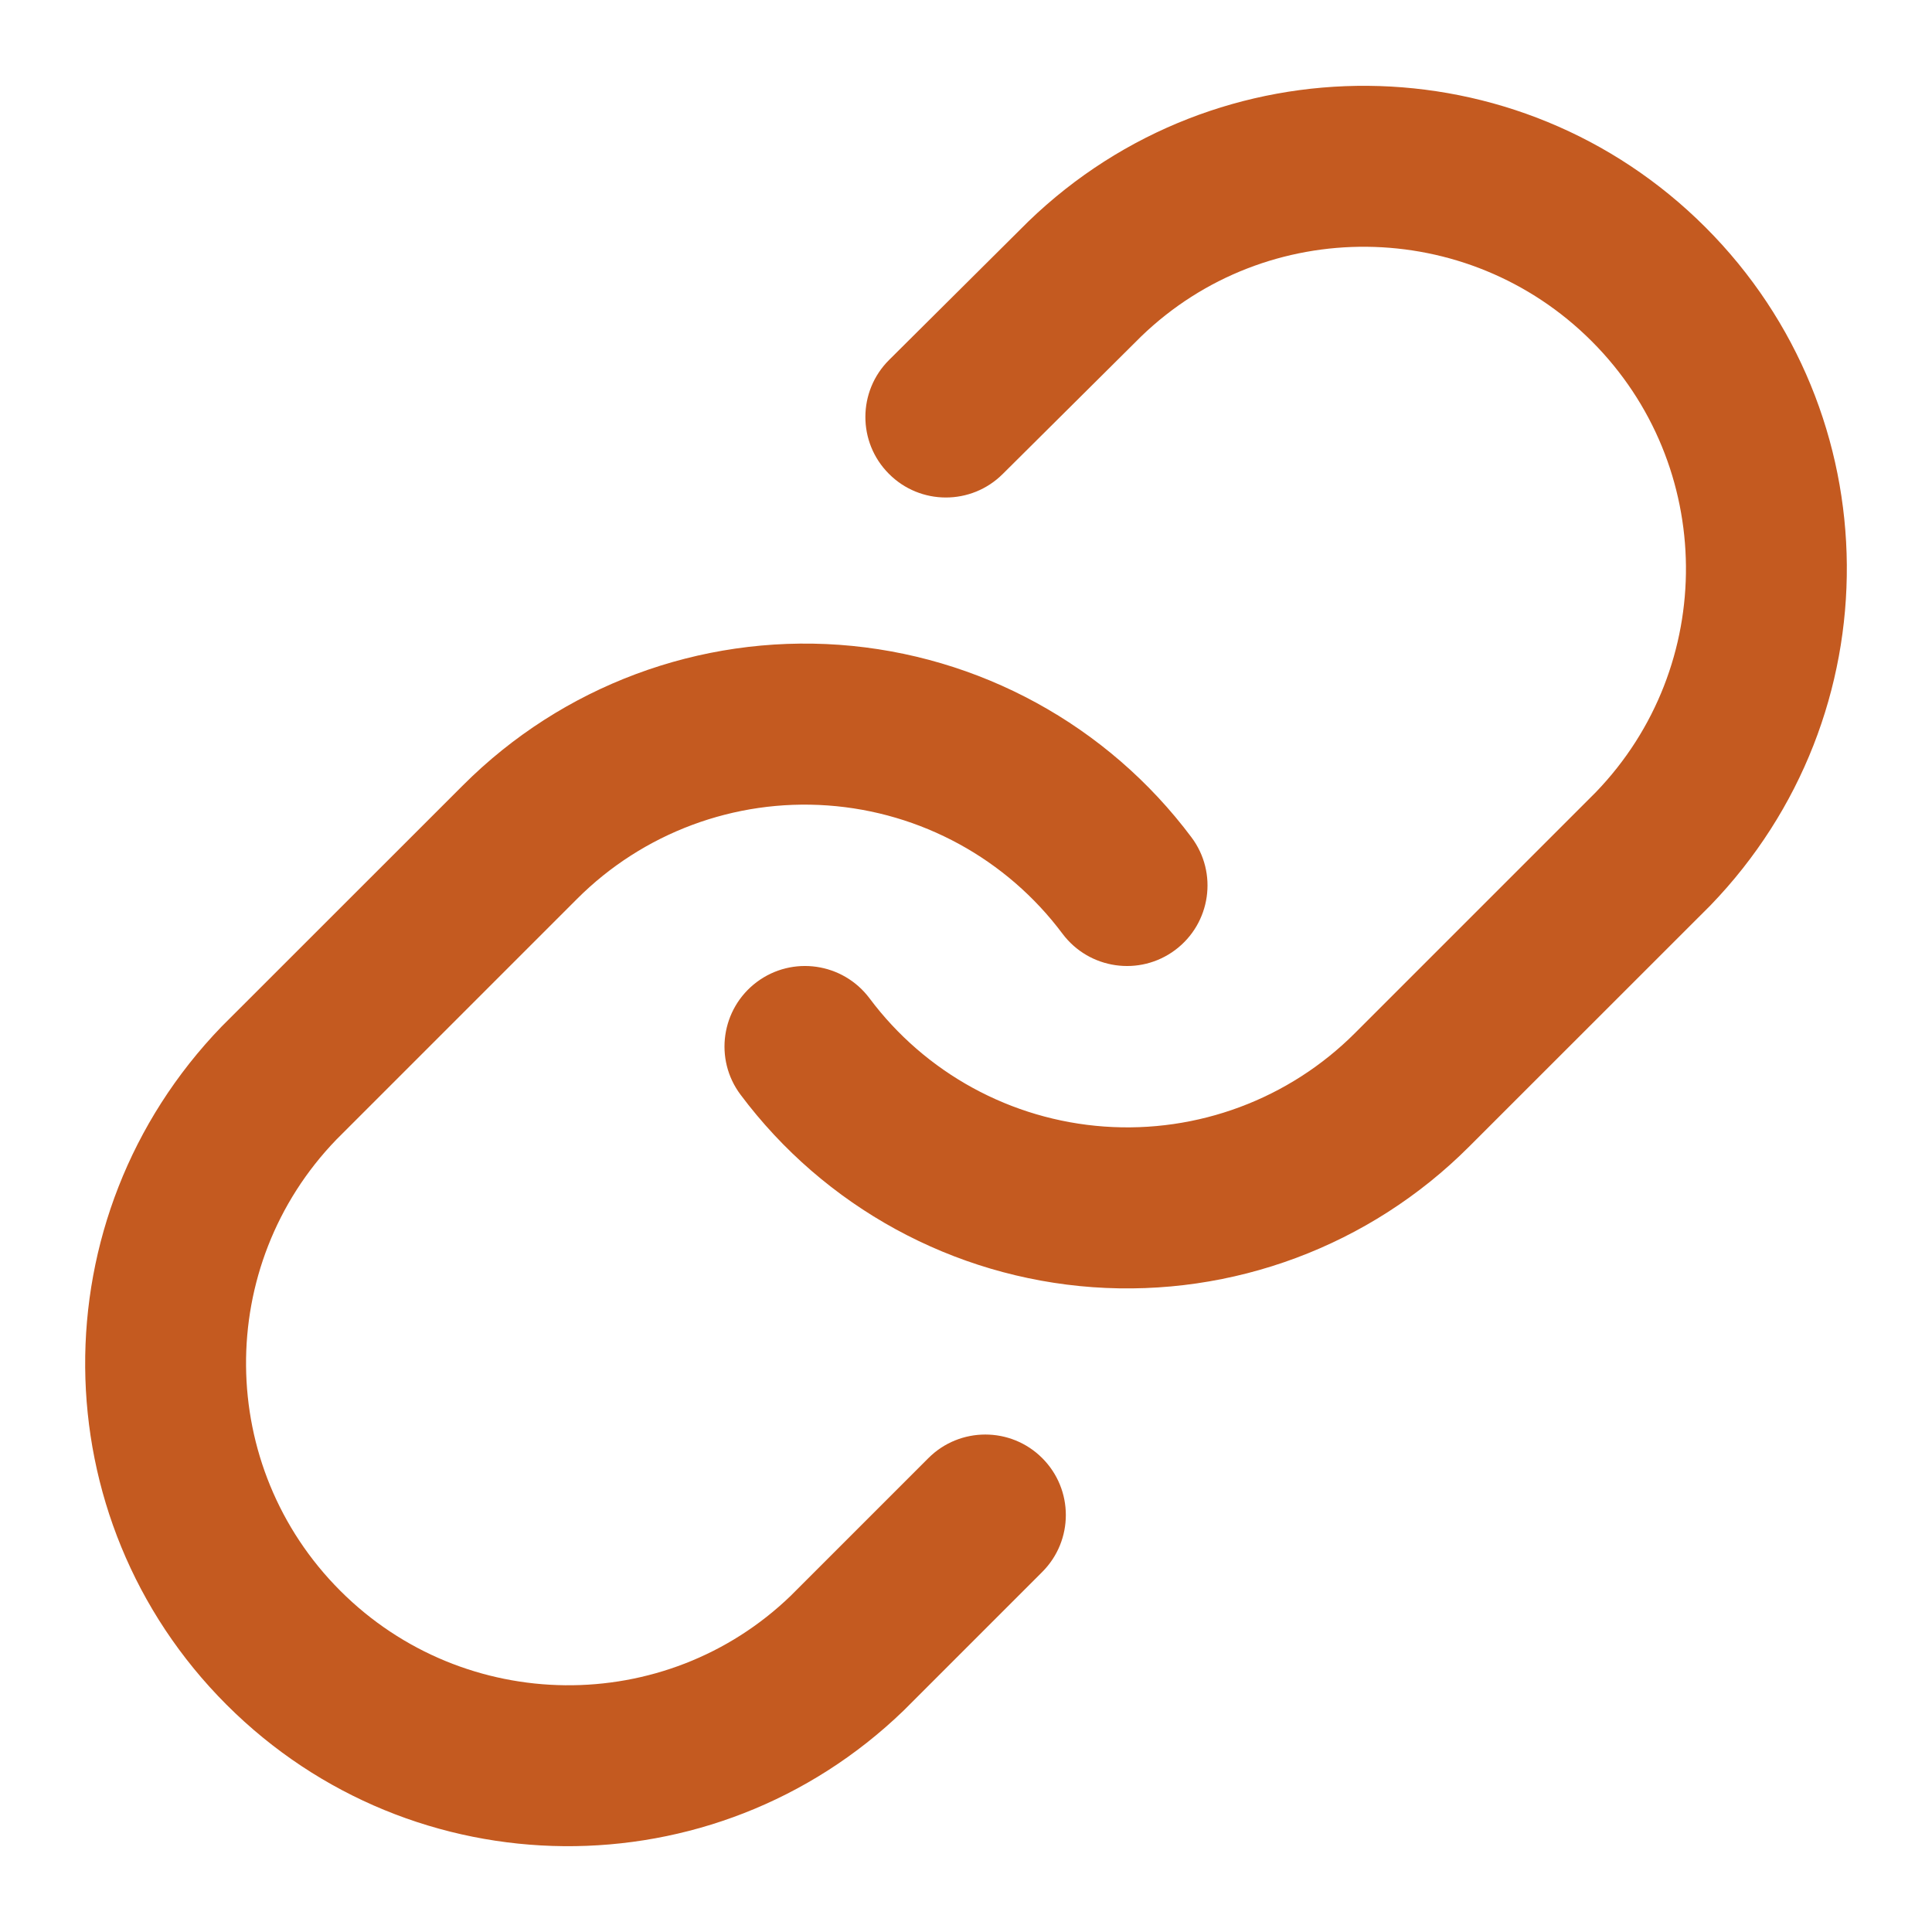 <?xml version="1.0" encoding="UTF-8"?>
<svg width="20px" height="20px" viewBox="0 0 20 20" version="1.1" xmlns="http://www.w3.org/2000/svg" xmlns:xlink="http://www.w3.org/1999/xlink">
    <title>Icon / Catalogue Copy 4</title>
    <defs>
        <path d="M8.432,6.663 L8.687,6.675 C10.134,6.779 11.465,7.506 12.334,8.668 C12.61,9.036 12.534,9.558 12.166,9.834 C11.797,10.11 11.275,10.034 10.999,9.666 C10.42,8.891 9.533,8.407 8.568,8.338 C7.604,8.269 6.656,8.622 5.973,9.306 L5.973,9.306 L3.483,11.796 C2.219,13.104 2.238,15.183 3.523,16.468 C4.809,17.754 6.888,17.772 8.186,16.519 L8.186,16.519 L9.611,15.094 C9.936,14.769 10.464,14.769 10.789,15.094 C11.115,15.42 11.115,15.947 10.789,16.273 L10.789,16.273 L9.354,17.708 C7.392,19.603 4.274,19.576 2.345,17.647 C0.416,15.718 0.389,12.6 2.294,10.627 L2.294,10.627 L4.794,8.128 C5.82,7.102 7.24,6.572 8.687,6.675 Z M10.646,2.292 C12.608,0.397 15.726,0.424 17.655,2.353 C19.584,4.282 19.611,7.4 17.706,9.373 L17.706,9.373 L15.206,11.872 C14.18,12.898 12.76,13.428 11.313,13.325 C9.866,13.221 8.535,12.494 7.666,11.332 C7.39,10.964 7.466,10.442 7.834,10.166 C8.203,9.89 8.725,9.966 9.001,10.334 C9.58,11.109 10.467,11.593 11.432,11.662 C12.396,11.731 13.344,11.378 14.027,10.694 L14.027,10.694 L16.517,8.204 C17.781,6.896 17.762,4.817 16.477,3.532 C15.191,2.246 13.112,2.228 11.813,3.483 L11.813,3.483 L10.379,4.908 C10.053,5.232 9.525,5.231 9.201,4.904 C8.876,4.578 8.878,4.05 9.204,3.726 L9.204,3.726 Z" id="path-1"></path>
    </defs>
    <g id="Maquette" stroke="none" stroke-width="1" fill="none" fill-rule="evenodd">
        <g id="Messagerie-action" transform="translate(-1214, -329)">
            <g id="Group-2" transform="translate(1197, 278)">
                <g id="Group" transform="translate(15, 49)">
                    <g id="link" transform="translate(2, 2)">
                        <mask id="mask-2" fill="white">
                            <use xlink:href="#path-1"></use>
                        </mask>
                        <use id="Combined-Shape" fill="#C45A20" fill-rule="nonzero" xlink:href="#path-1"></use>
                    </g>
                </g>
            </g>
        </g>
    </g>
</svg>